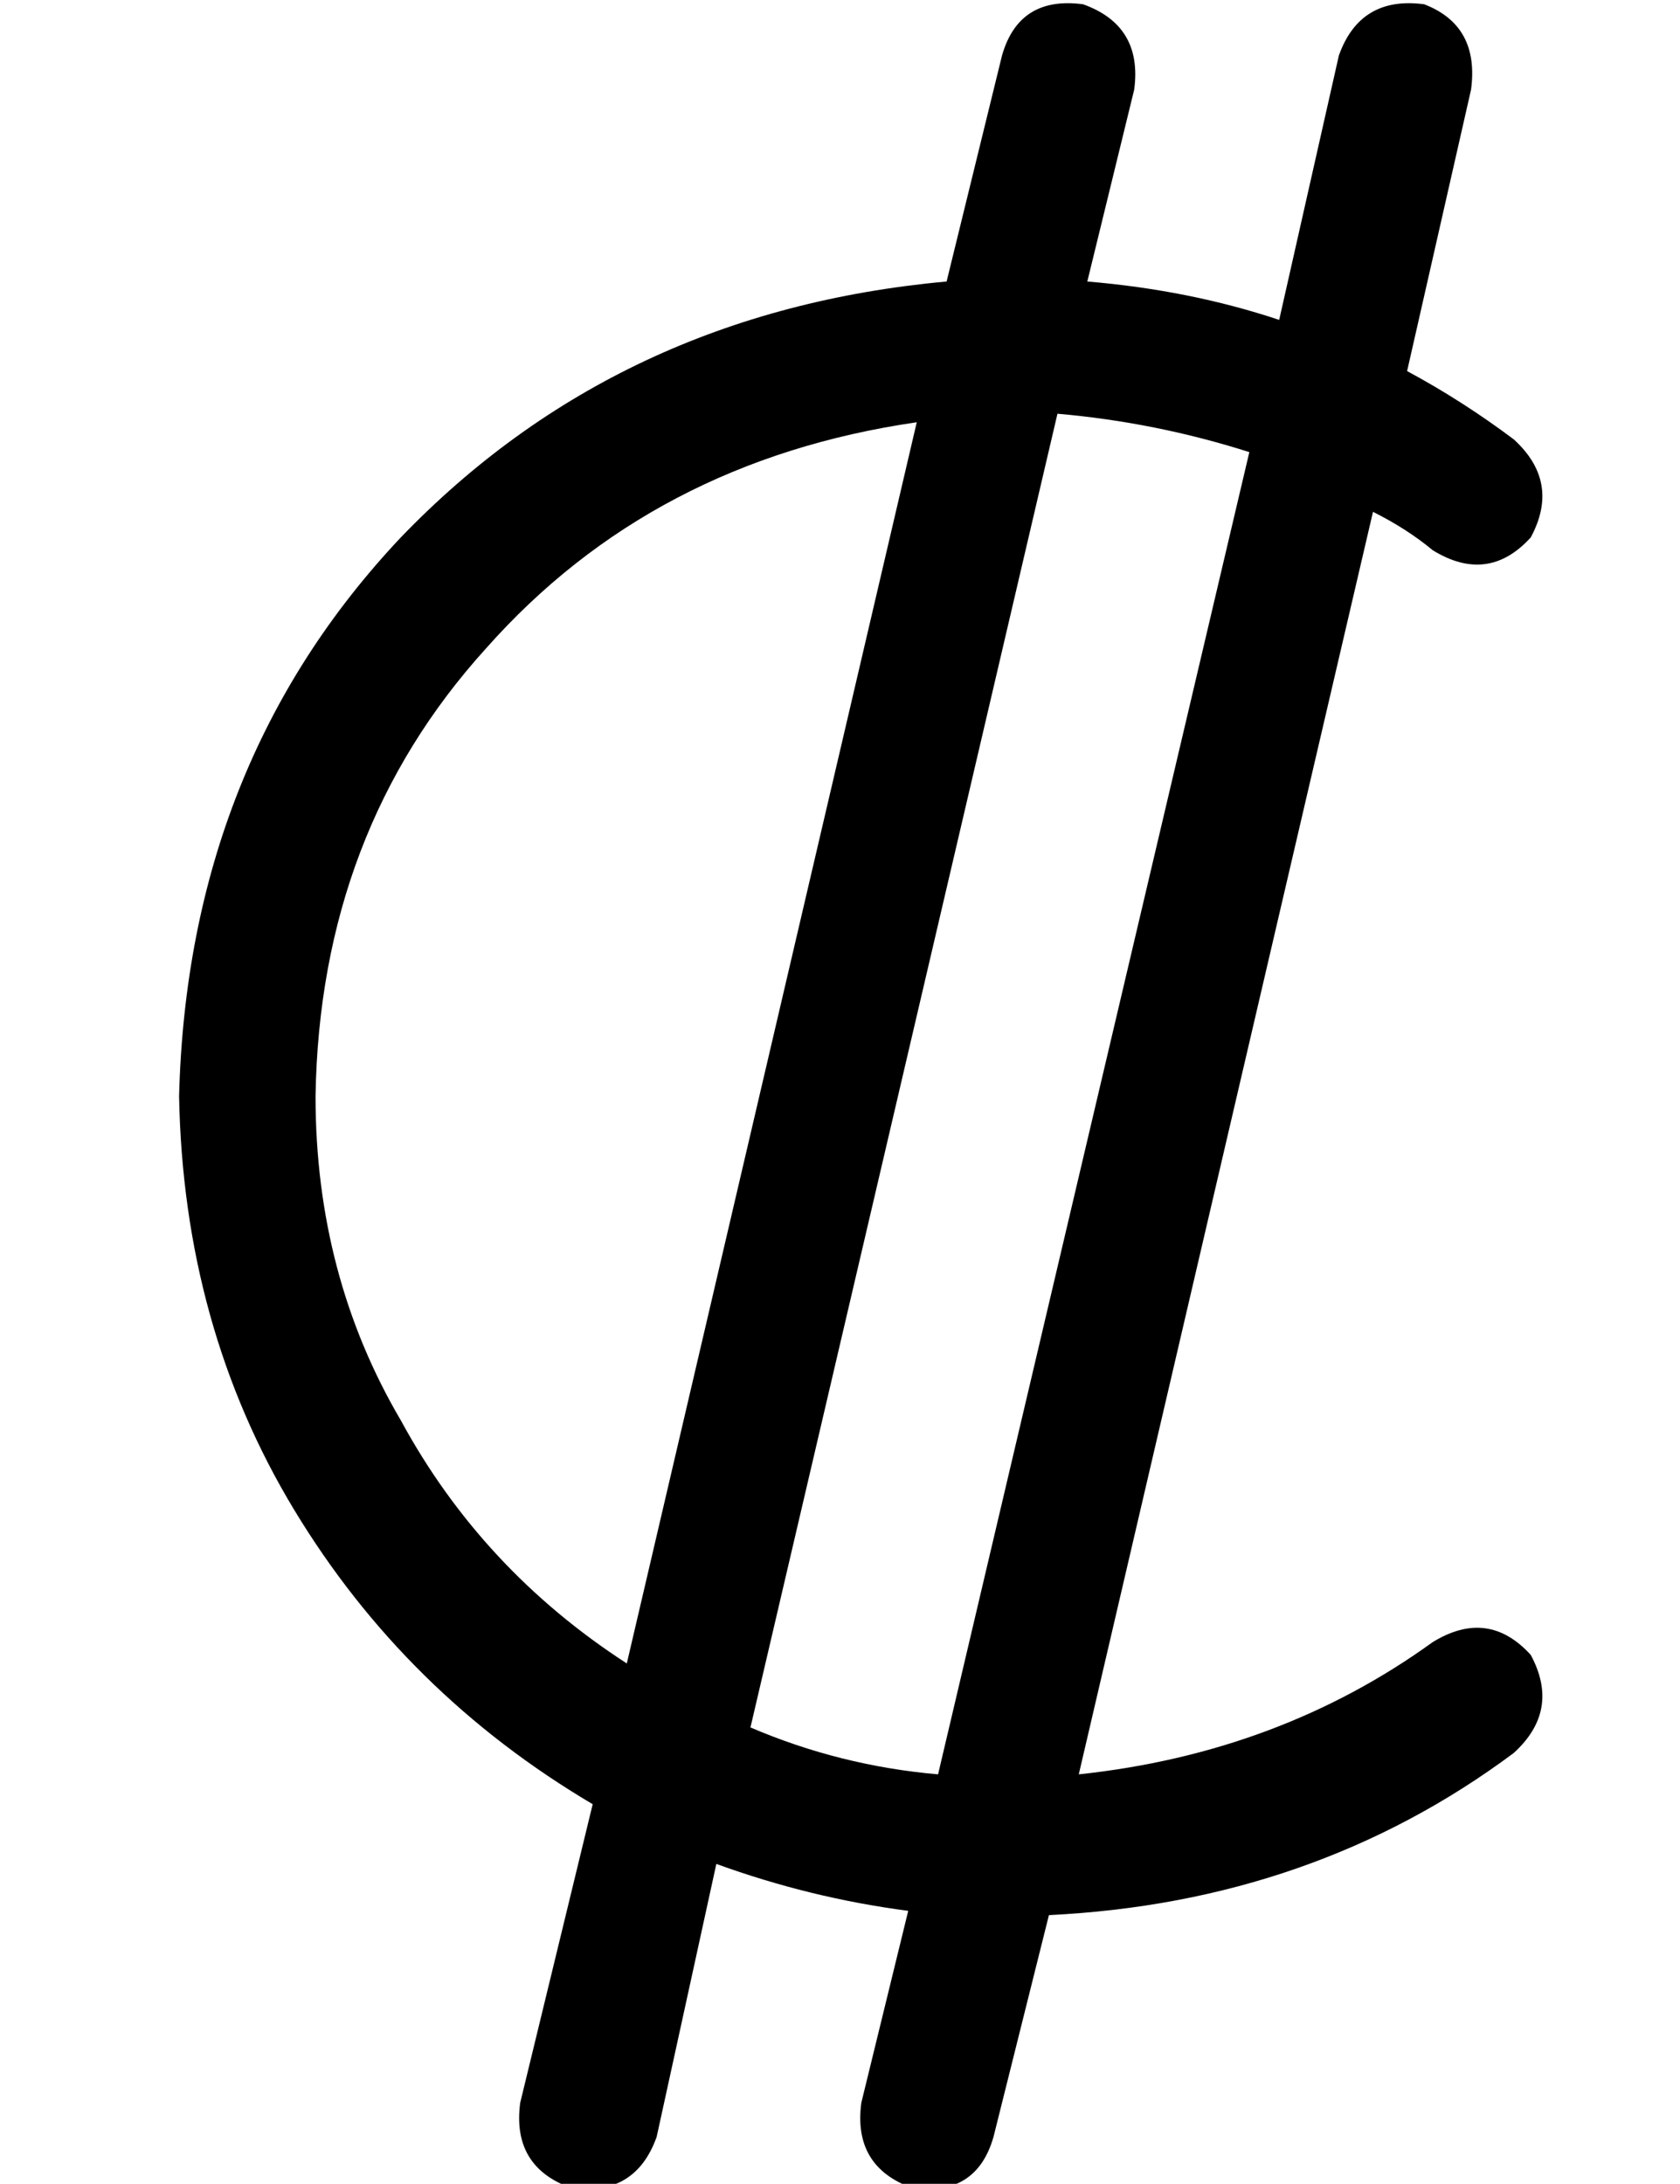 <?xml version="1.0" standalone="no"?>
<!DOCTYPE svg PUBLIC "-//W3C//DTD SVG 1.1//EN" "http://www.w3.org/Graphics/SVG/1.1/DTD/svg11.dtd" >
<svg xmlns="http://www.w3.org/2000/svg" xmlns:xlink="http://www.w3.org/1999/xlink" version="1.1" viewBox="-10 -40 394 512">
   <path fill="currentColor"
d="M256 -19q2 -15 -12 -20q-15 -2 -19 12l-13 53v0q-77 7 -128 60q-50 53 -52 131q1 54 27 97t70 69l-17 70v0q-2 15 12 20q15 2 20 -12l14 -64v0q22 8 45 11l-11 45v0q-2 15 12 20q15 2 19 -12l13 -52v0q62 -3 109 -38q11 -10 4 -23q-10 -11 -23 -3q-36 26 -83 31l69 -296
v0q8 4 14 9q13 8 23 -3q7 -13 -4 -23q-12 -9 -25 -16l15 -66v0q2 -15 -11 -20q-15 -2 -20 12l-14 62v0q-21 -7 -45 -9l11 -45v0zM205 59l-68 291l68 -291l-68 291q-34 -22 -53 -57q-20 -34 -20 -76q1 -62 40 -105q39 -44 101 -53v0zM166 365l72 -308l-72 308l72 -308
q23 2 45 9l-73 310v0q-23 -2 -44 -11v0z" />
</svg>
